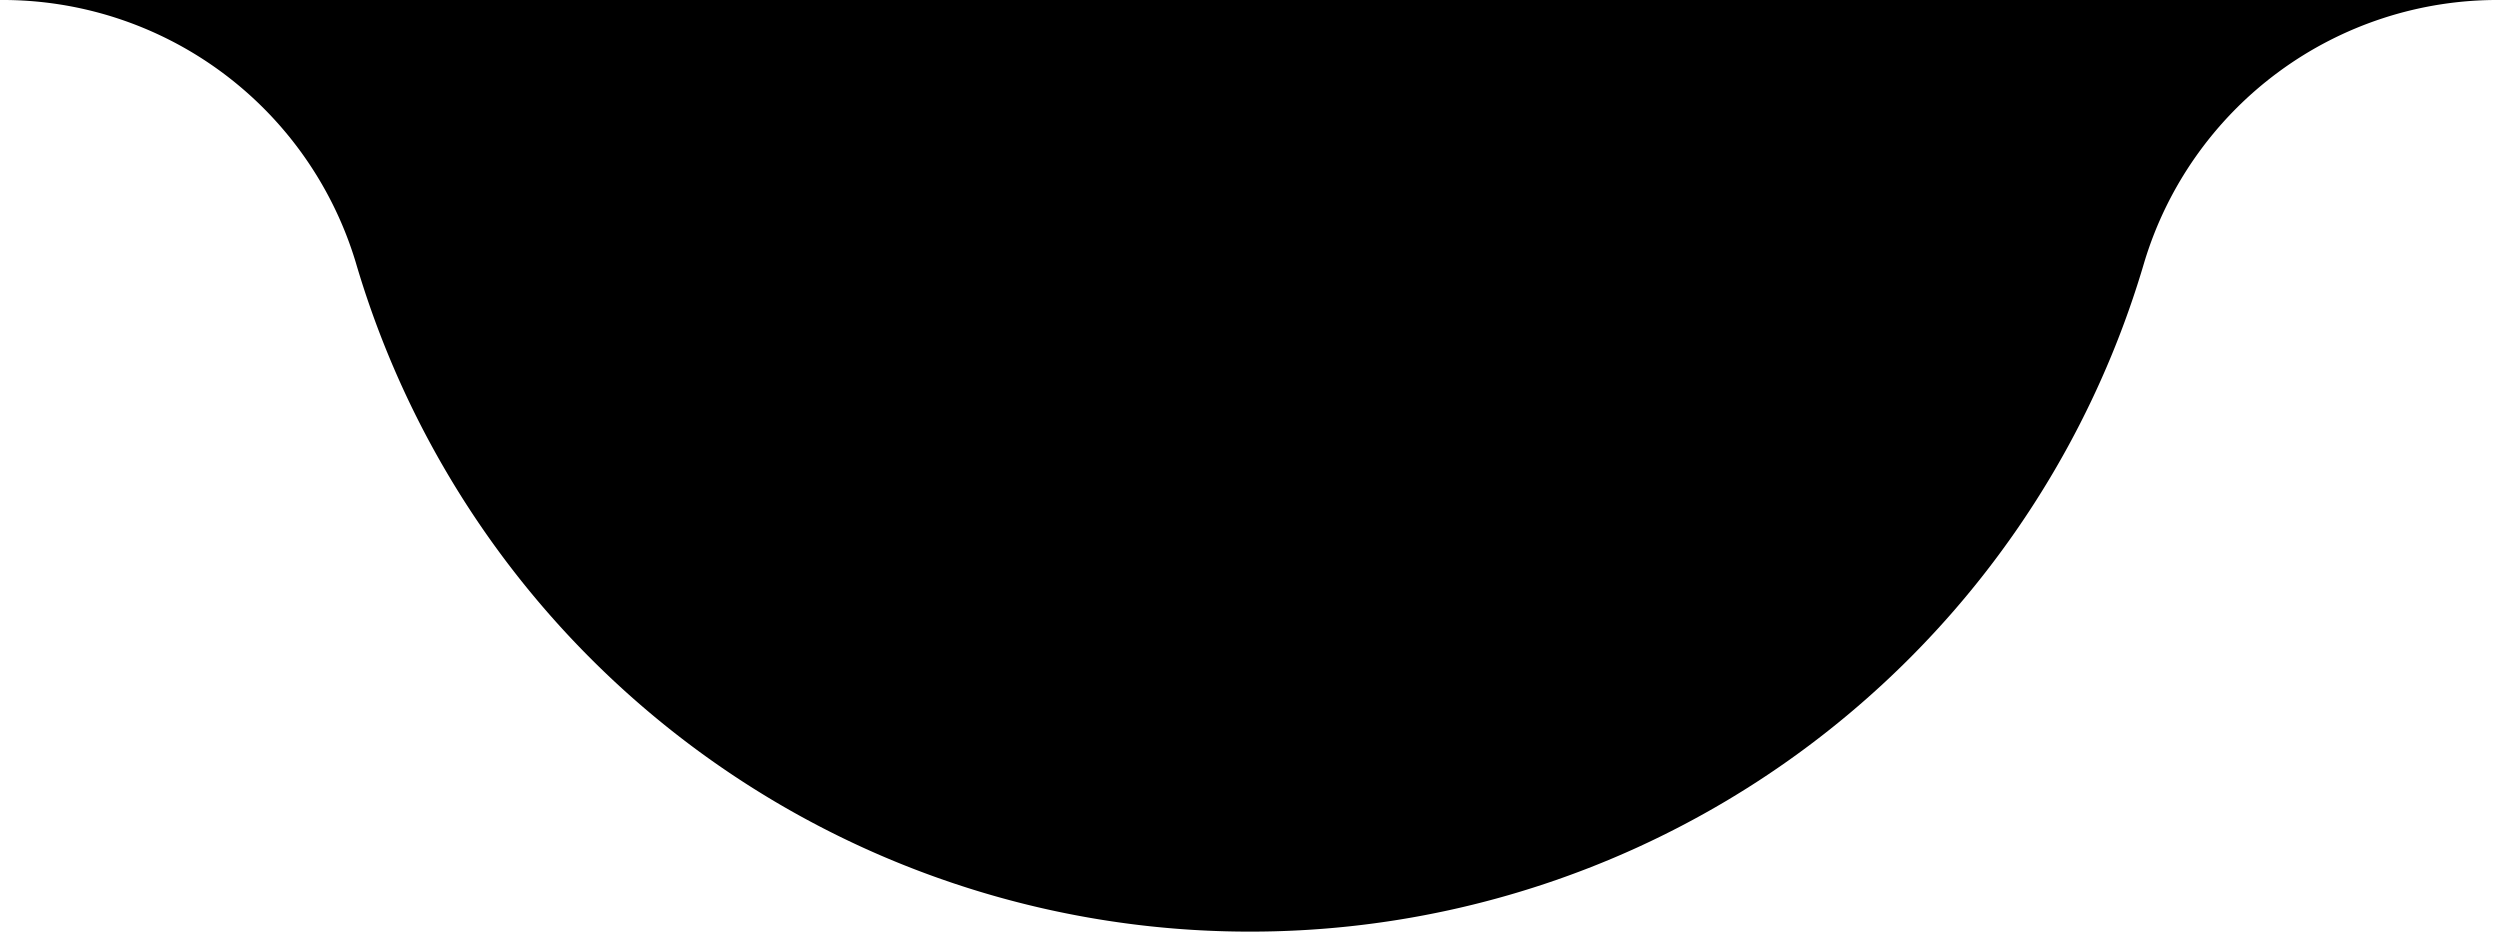 <svg xmlns="http://www.w3.org/2000/svg" viewBox="0 0 107.34 40"><g id="Layer_2" data-name="Layer 2"><g id="Layer_1-2" data-name="Layer 1"><path d="M107.34,0A15.84,15.84,0,0,0,92.07,11.25,40,40,0,0,1,53.67,40a40,40,0,0,1-38.4-28.75A15.84,15.84,0,0,0,0,0Z"/></g></g></svg>